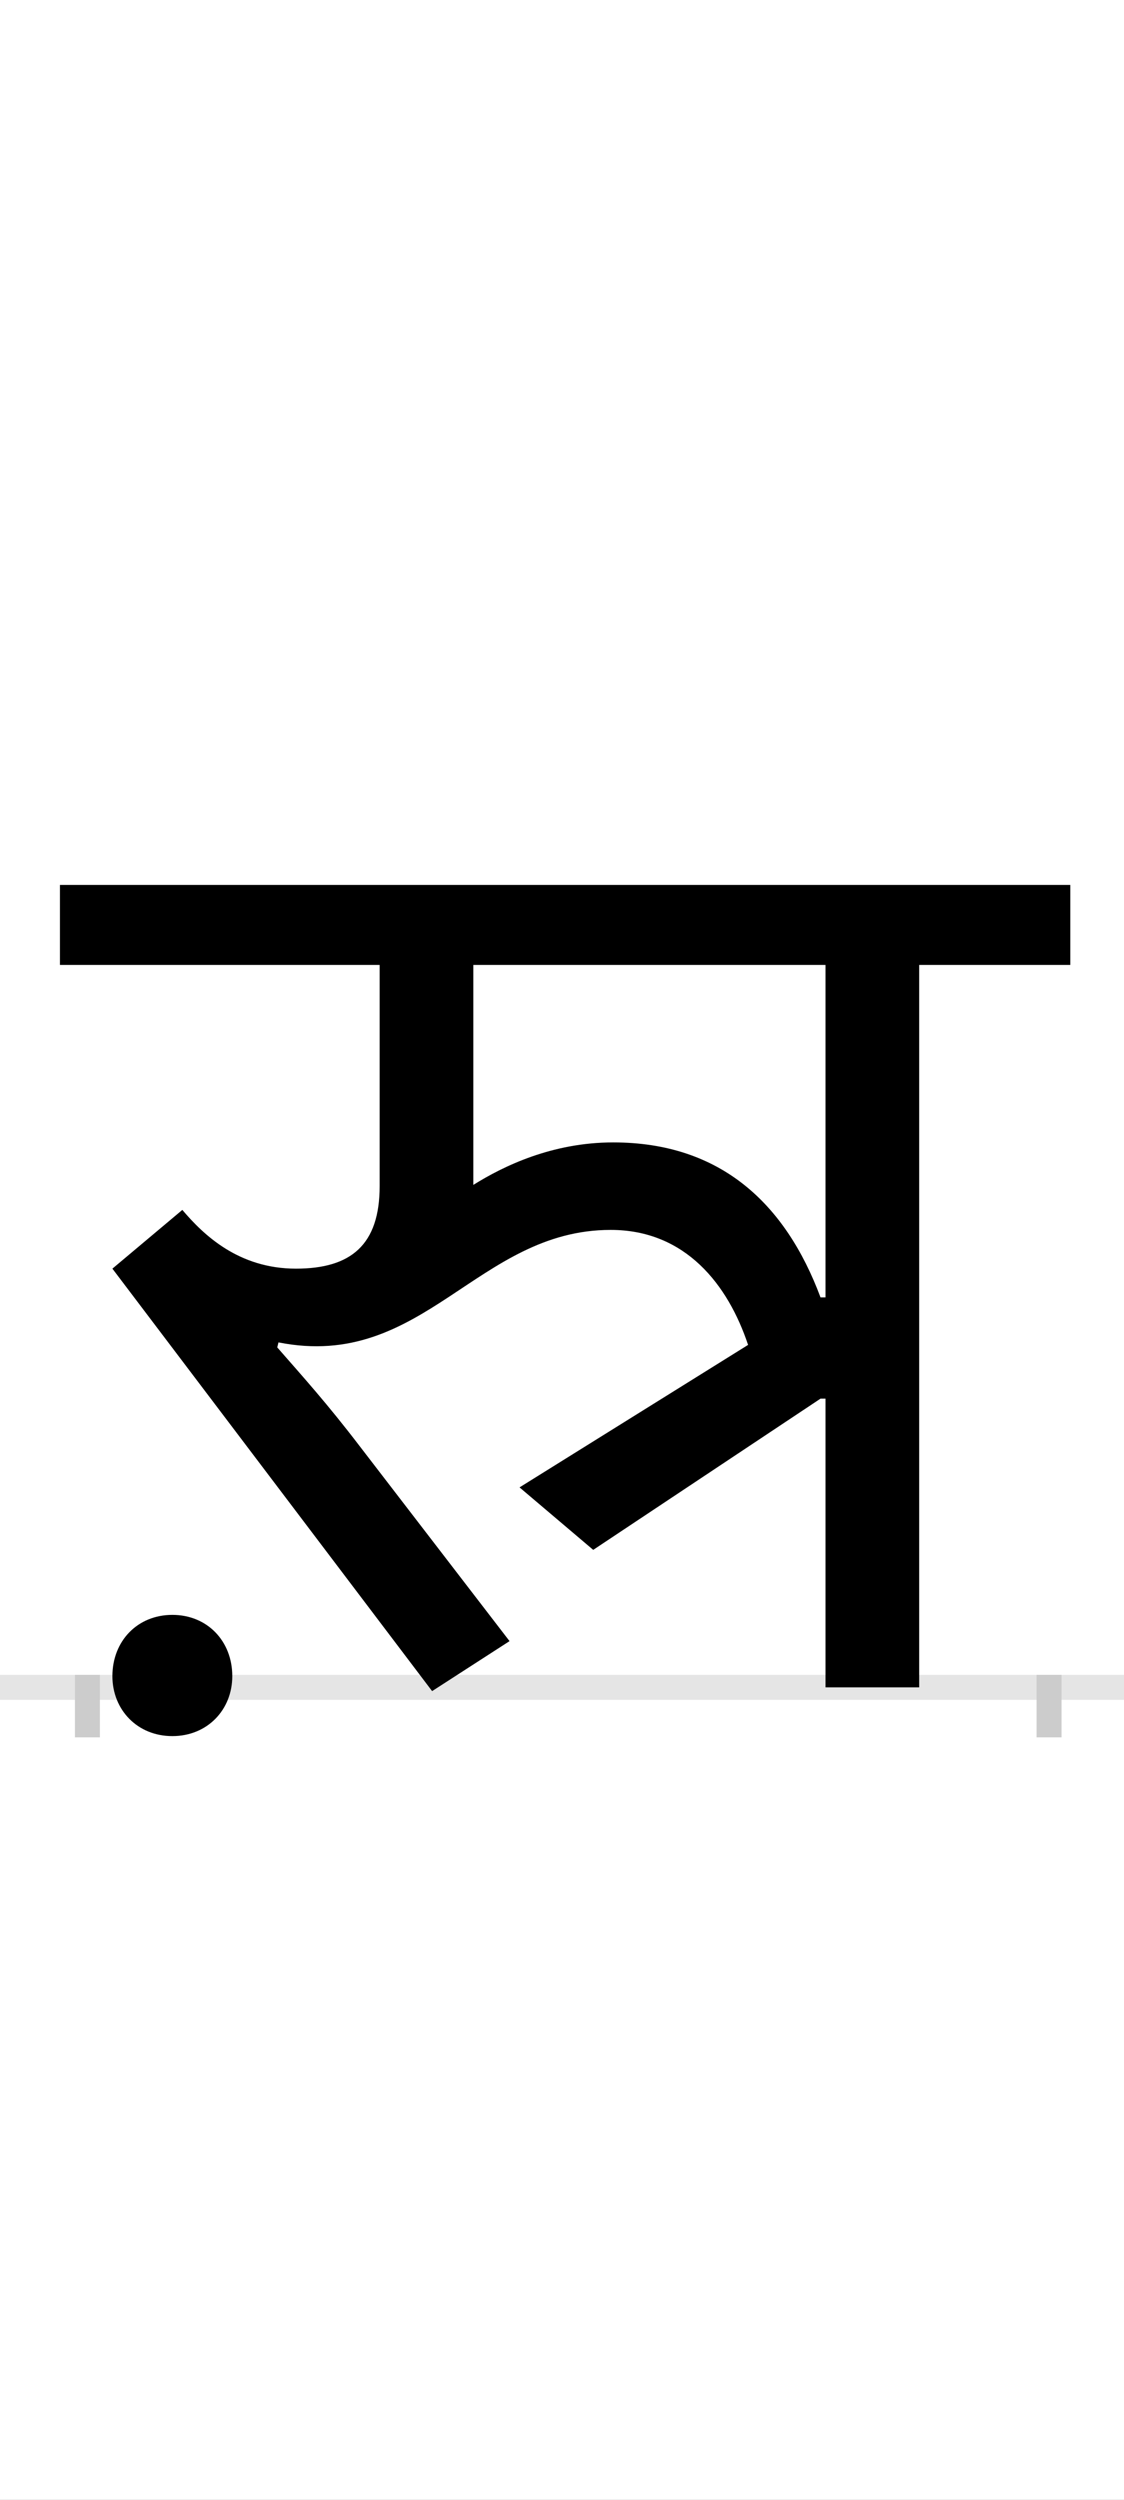 <?xml version="1.0" encoding="UTF-8"?>
<svg height="200.0" version="1.1" width="90.0" xmlns="http://www.w3.org/2000/svg" xmlns:xlink="http://www.w3.org/1999/xlink">
 <rect width="100%" height="100%" fill="#808080" stroke="none"/>
 <path d="M0,0 l90,0 l0,200 l-90,0 Z M0,0" fill="rgb(255,255,255)" transform="matrix(1,0,0,-1,0.0,200.0)"/>
 <path d="M0,0 l90,0" fill="none" stroke="rgb(229,229,229)" stroke-width="2" transform="matrix(1,0,0,-1,0.0,135.0)"/>
 <path d="M0,1 l0,-5" fill="none" stroke="rgb(204,204,204)" stroke-width="2" transform="matrix(1,0,0,-1,7.0,135.0)"/>
 <path d="M0,1 l0,-5" fill="none" stroke="rgb(204,204,204)" stroke-width="2" transform="matrix(1,0,0,-1,84.0,135.0)"/>
 <path d="M405,110 l182,121 l4,0 l0,-231 l75,0 l0,578 l121,0 l0,64 l-809,0 l0,-64 l256,0 l0,-177 c0,-47,-23,-66,-67,-66 c-46,0,-74,27,-91,47 l-56,-47 l256,-338 l62,40 l-120,156 c-26,34,-45,55,-66,79 l1,4 c116,-23,159,90,266,90 c60,0,94,-44,110,-92 l-183,-114 Z M421,436 c-49,0,-88,-19,-112,-34 l0,176 l282,0 l0,-266 l-4,0 c-28,75,-80,124,-166,124 Z M20,9 c0,-27,20,-48,48,-48 c28,0,48,21,48,48 c0,28,-20,49,-48,49 c-28,0,-48,-21,-48,-49 Z M20,9" fill="rgb(0,0,0)" transform="matrix(0.1,0.0,0.0,-0.1,7.0,135.0)"/>
</svg>